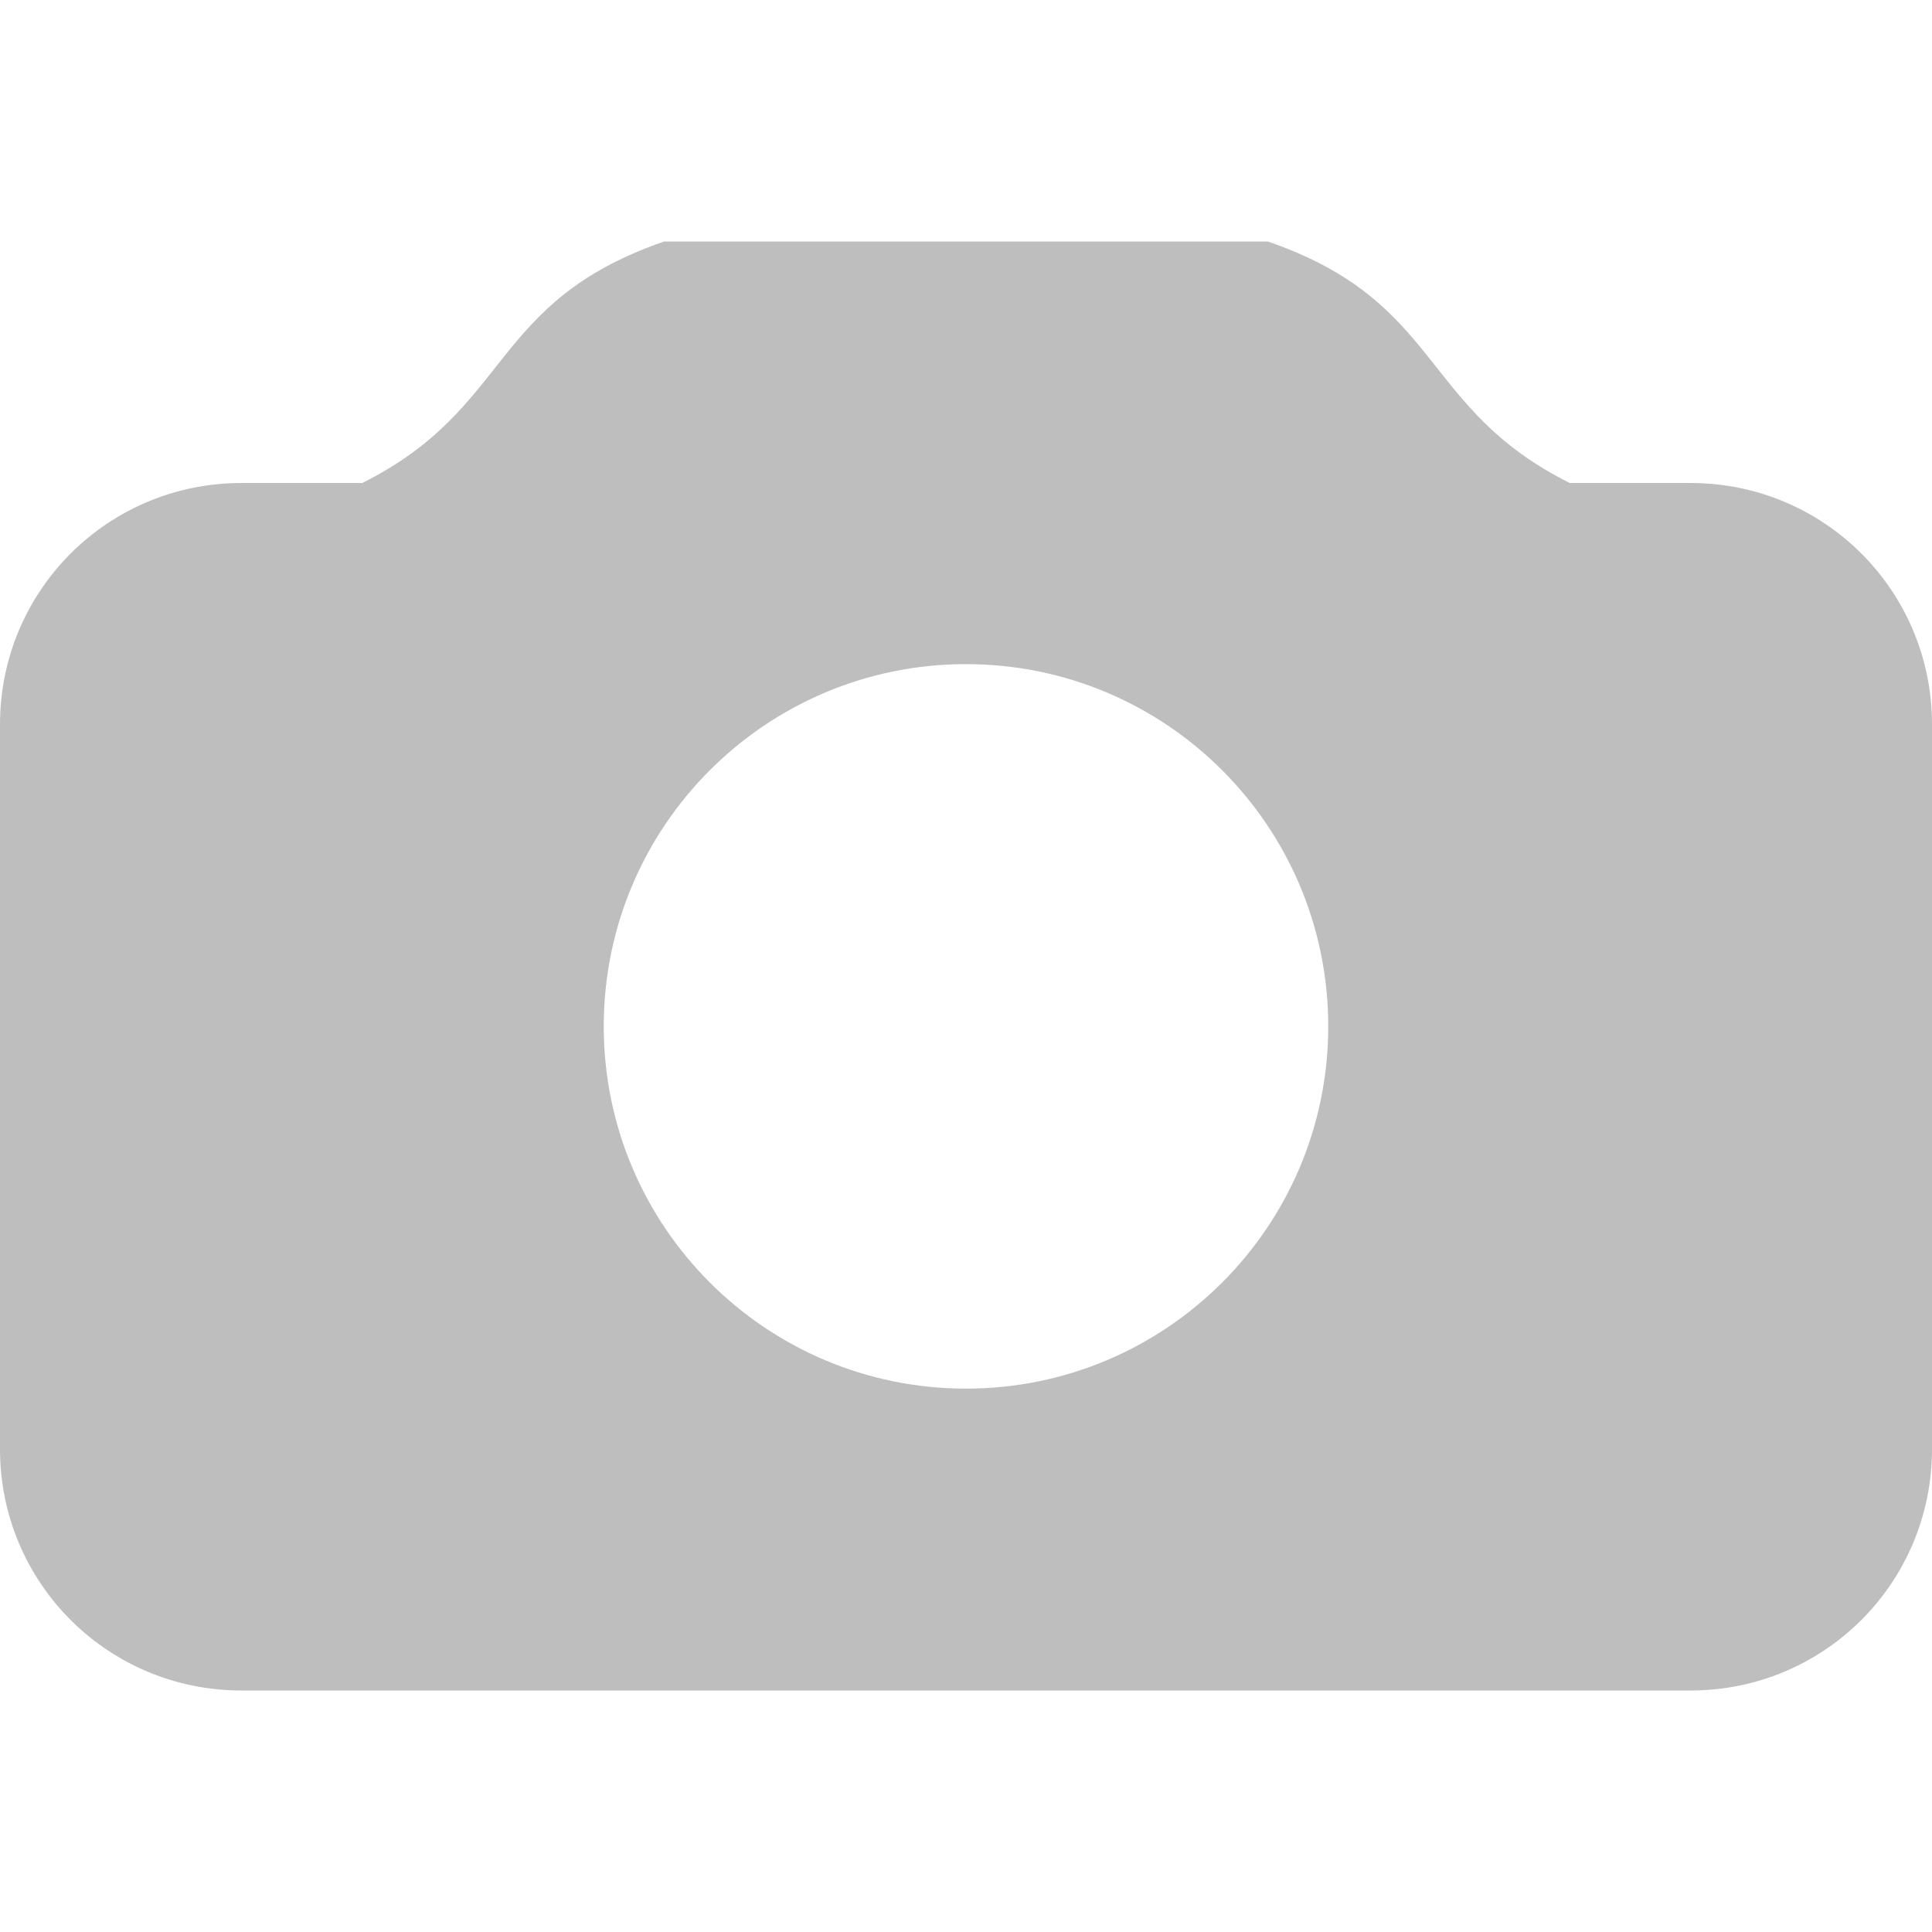 <svg height="16" width="16" xmlns="http://www.w3.org/2000/svg"><path d="m5.5 2c-1.453.502-1.253 1.377-2.5 2h-1c-1.108 0-2 .892-2 2v6c0 1.108.892 2 2 2h12c1.108 0 2-.892 2-2v-6c0-1.108-.892-2-2-2h-1c-1.247-.623-1.047-1.498-2.5-2zm2.5 3.5c1.657 0 3 1.343 3 3s-1.343 3-3 3-3-1.343-3-3 1.343-3 3-3z" fill="#bebebe"/></svg>